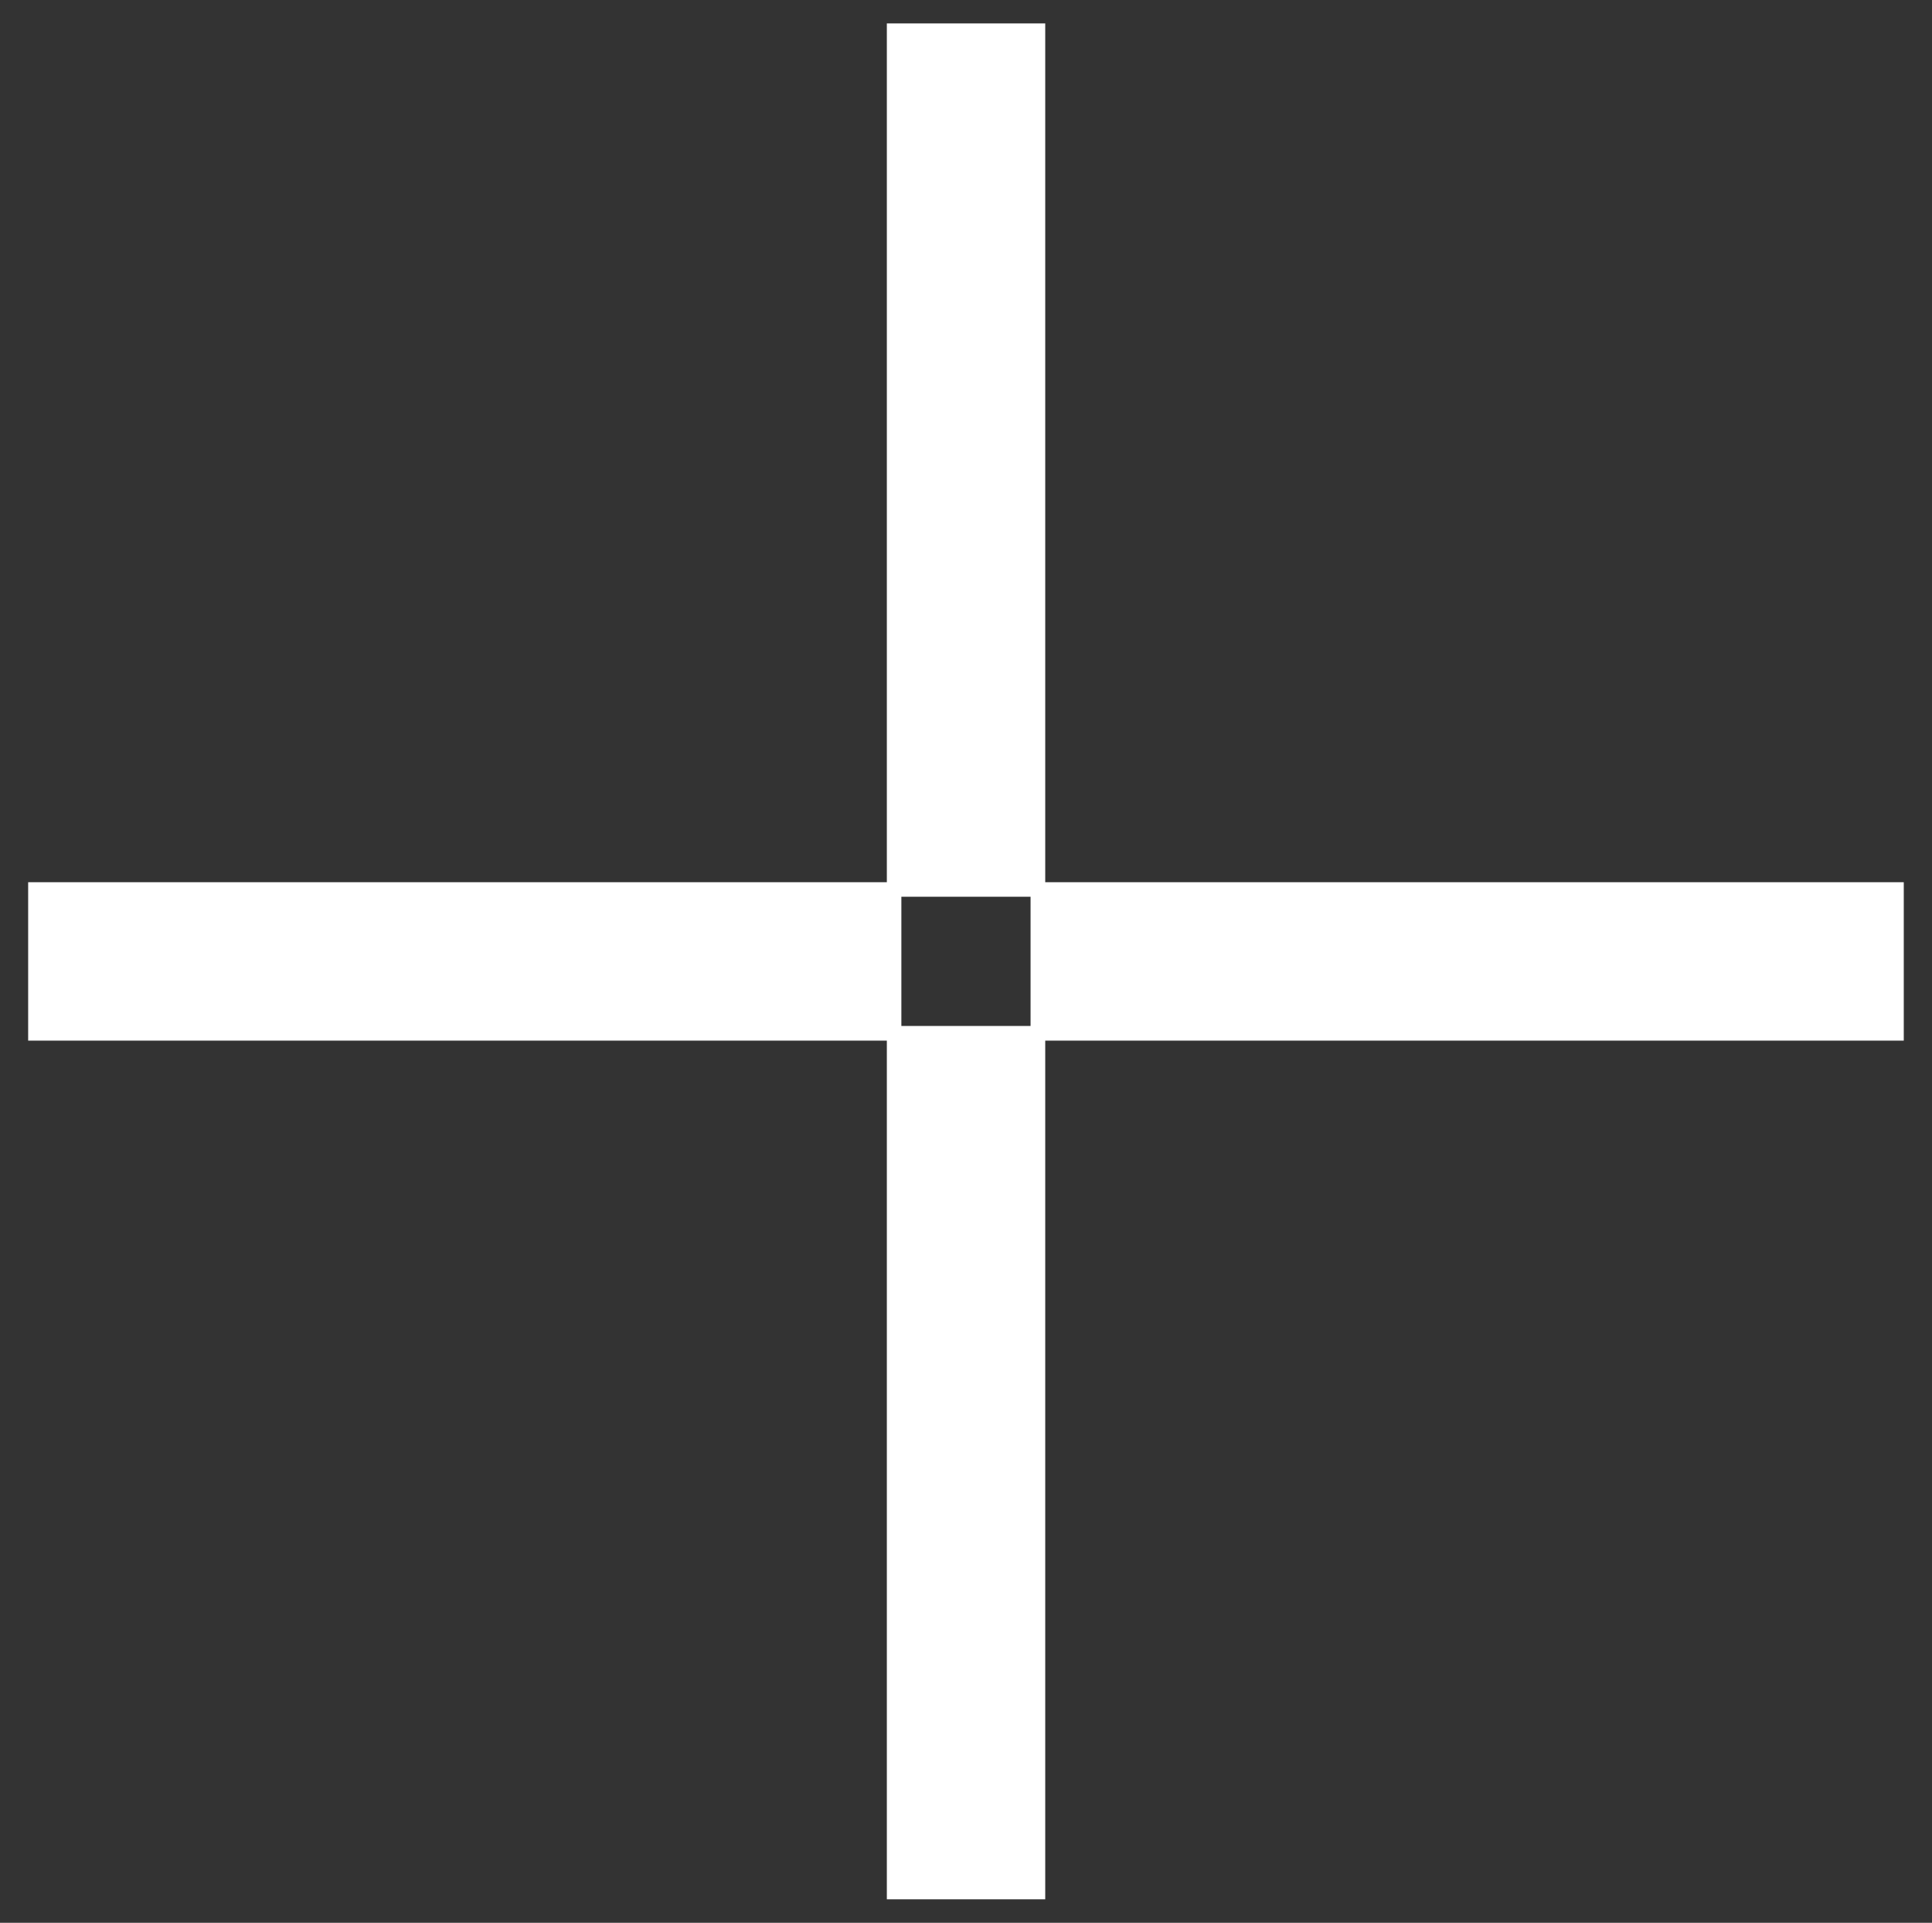 <?xml version="1.0" encoding="utf-8"?>
<!-- Generator: Adobe Illustrator 26.0.3, SVG Export Plug-In . SVG Version: 6.00 Build 0)  -->
<svg version="1.1" id="Layer_1" xmlns="http://www.w3.org/2000/svg" xmlns:xlink="http://www.w3.org/1999/xlink" x="0px" y="0px"
	 viewBox="0 0 264.82 263.52" style="enable-background:new 0 0 264.82 263.52;" xml:space="preserve">
<rect x="0" y="0" width="264.82" height="263.52" fill="#333333" stroke="none"/>
<style type="text/css">
	.st0{fill:#FFFFFF;stroke:#FFFFFF;stroke-width:2;stroke-miterlimit:10;}
</style>
<g>
	<rect x="142.26" y="121.91" class="st0" width="117.69" height="19.71"/>
	<rect x="4.86" y="121.91" class="st0" width="117.69" height="19.71"/>
	<rect x="122.56" y="4.21" class="st0" width="19.71" height="117.69"/>
	<rect x="122.56" y="141.61" class="st0" width="19.71" height="117.69"/>
</g>
</svg>
